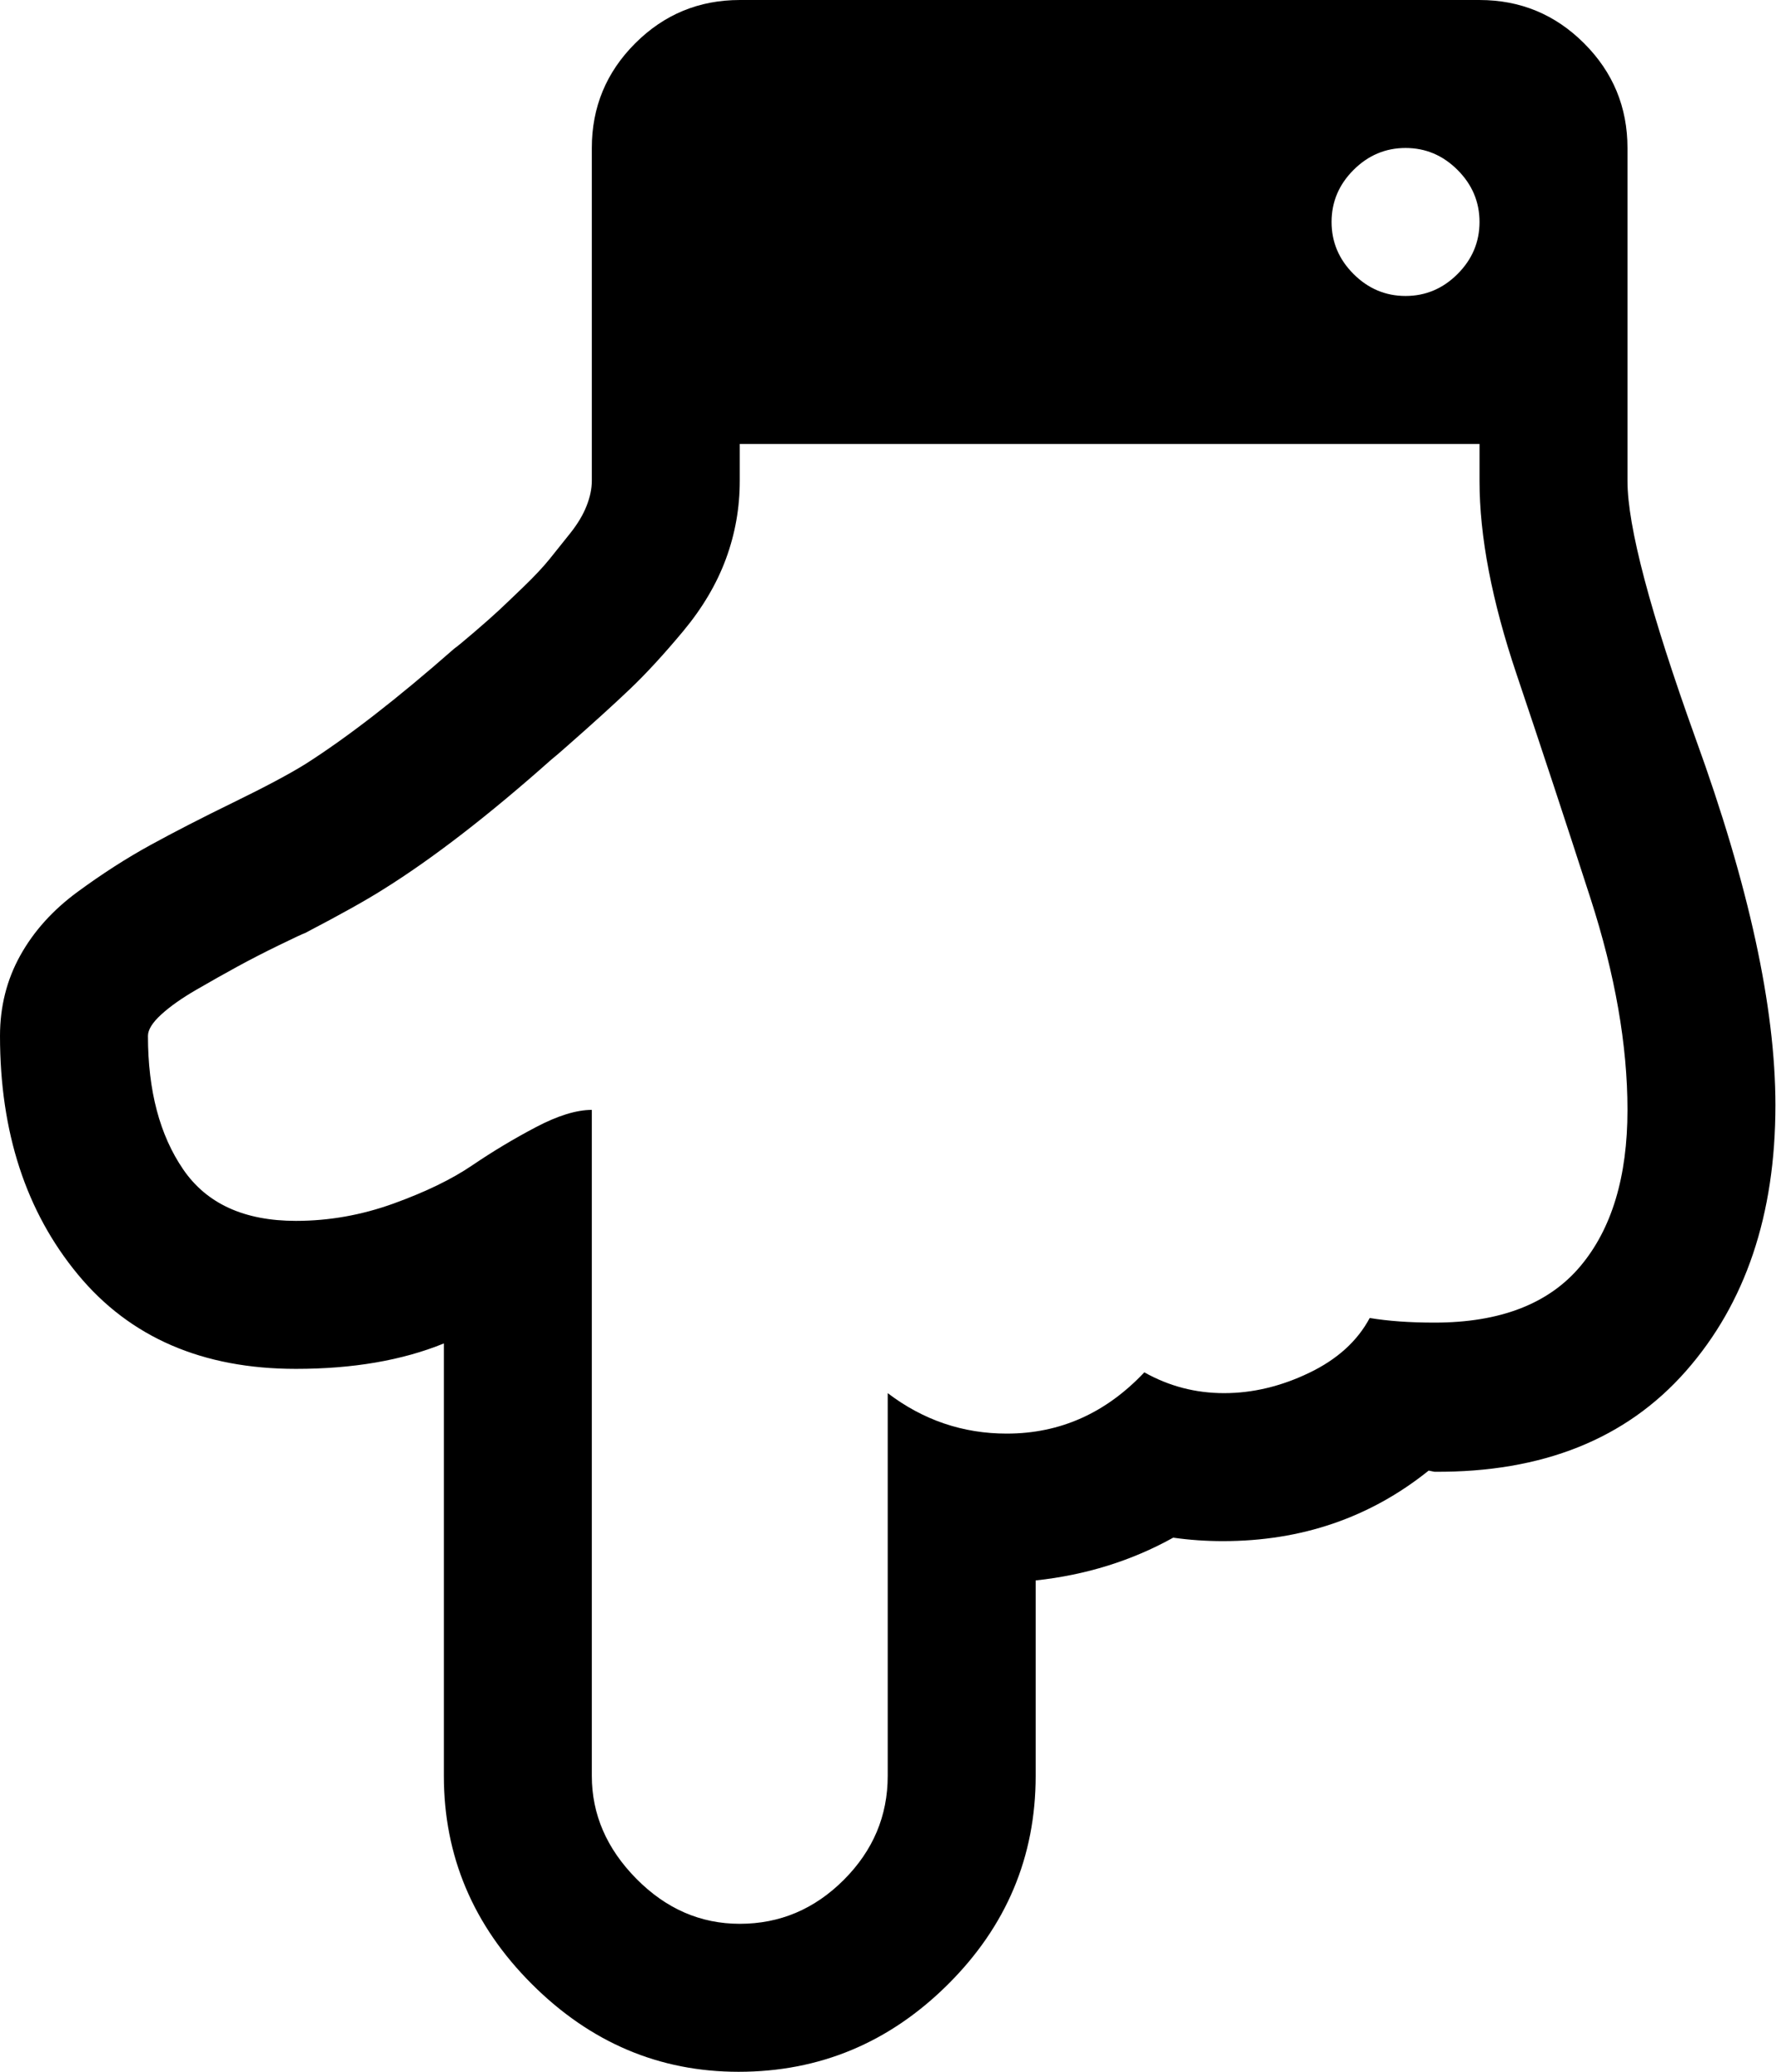 <?xml version="1.0" encoding="utf-8"?>
<!-- Generated by IcoMoon.io -->
<!DOCTYPE svg PUBLIC "-//W3C//DTD SVG 1.1//EN" "http://www.w3.org/Graphics/SVG/1.1/DTD/svg11.dtd">
<svg version="1.1" xmlns="http://www.w3.org/2000/svg" xmlns:xlink="http://www.w3.org/1999/xlink" width="439" height="512" viewBox="0 0 439 512">
<g>
</g>
	<path d="M402.286 274.286q0-24-9.143-52.286t-18.286-55.428-9.143-47.715v-9.143h-182.857v9.143q0 10-3.429 19.285t-10.572 17.857-13.143 14.286-15.429 14q-2.571 2.286-4 3.429-23.143 20.571-41.428 32-6.285 4-19.428 10.857-0.857 0.286-6.428 3t-10.285 5.286-10.143 5.714-8.715 6.143-3.285 5.286q0 20.285 8.715 33t27.857 12.714q12.285 0 24.143-4.286t19.428-9.428 15.714-9.428 13.857-4.286v164.571q0 14.286 11 25.428t25.572 11.143q14.857 0 25.714-10.857t10.857-25.714v-94.572q13.143 10 29.429 10 19.714 0 34-15.143 9.143 5.143 19.714 5.143t21-5 15-13.572q6.857 1.143 16 1.143 24.286 0 36-13.857t11.714-38.714zM365.714 54.857q0-7.428-5.428-12.857t-12.857-5.428-12.857 5.428-5.428 12.857 5.428 12.857 12.857 5.428 12.857-5.428 5.428-12.857zM438.857 273.143q0 40.572-22.143 65.714t-62.143 24.857l-1.428-0.286q-21.714 17.428-50.857 17.428-6.286 0-12.286-0.857-15.428 8.572-34 10.572v48.286q0 30-21.714 51.572t-51.714 21.571q-29.428 0-51.143-21.714t-21.715-51.428v-106.857q-15.428 6.286-36.572 6.286-34.572 0-53.857-23.286t-19.285-59q0-10.857 5-19.857t14.143-15.714 18-11.571 20.572-10.572 17.715-9.428q15.715-10 36.857-28.572 0.857-0.571 4.857-4t6.143-5.428 6.143-5.857 6.429-6.857 5.143-6.428 4-6.715 1.286-6.143v-82.285q0-15.143 10.714-25.857t25.857-10.714h182.857q15.143 0 25.857 10.714t10.714 25.857v82.285q0 16.857 16.857 63.715 19.714 54.285 19.714 90.571z" fill="#000000" />
</svg>

